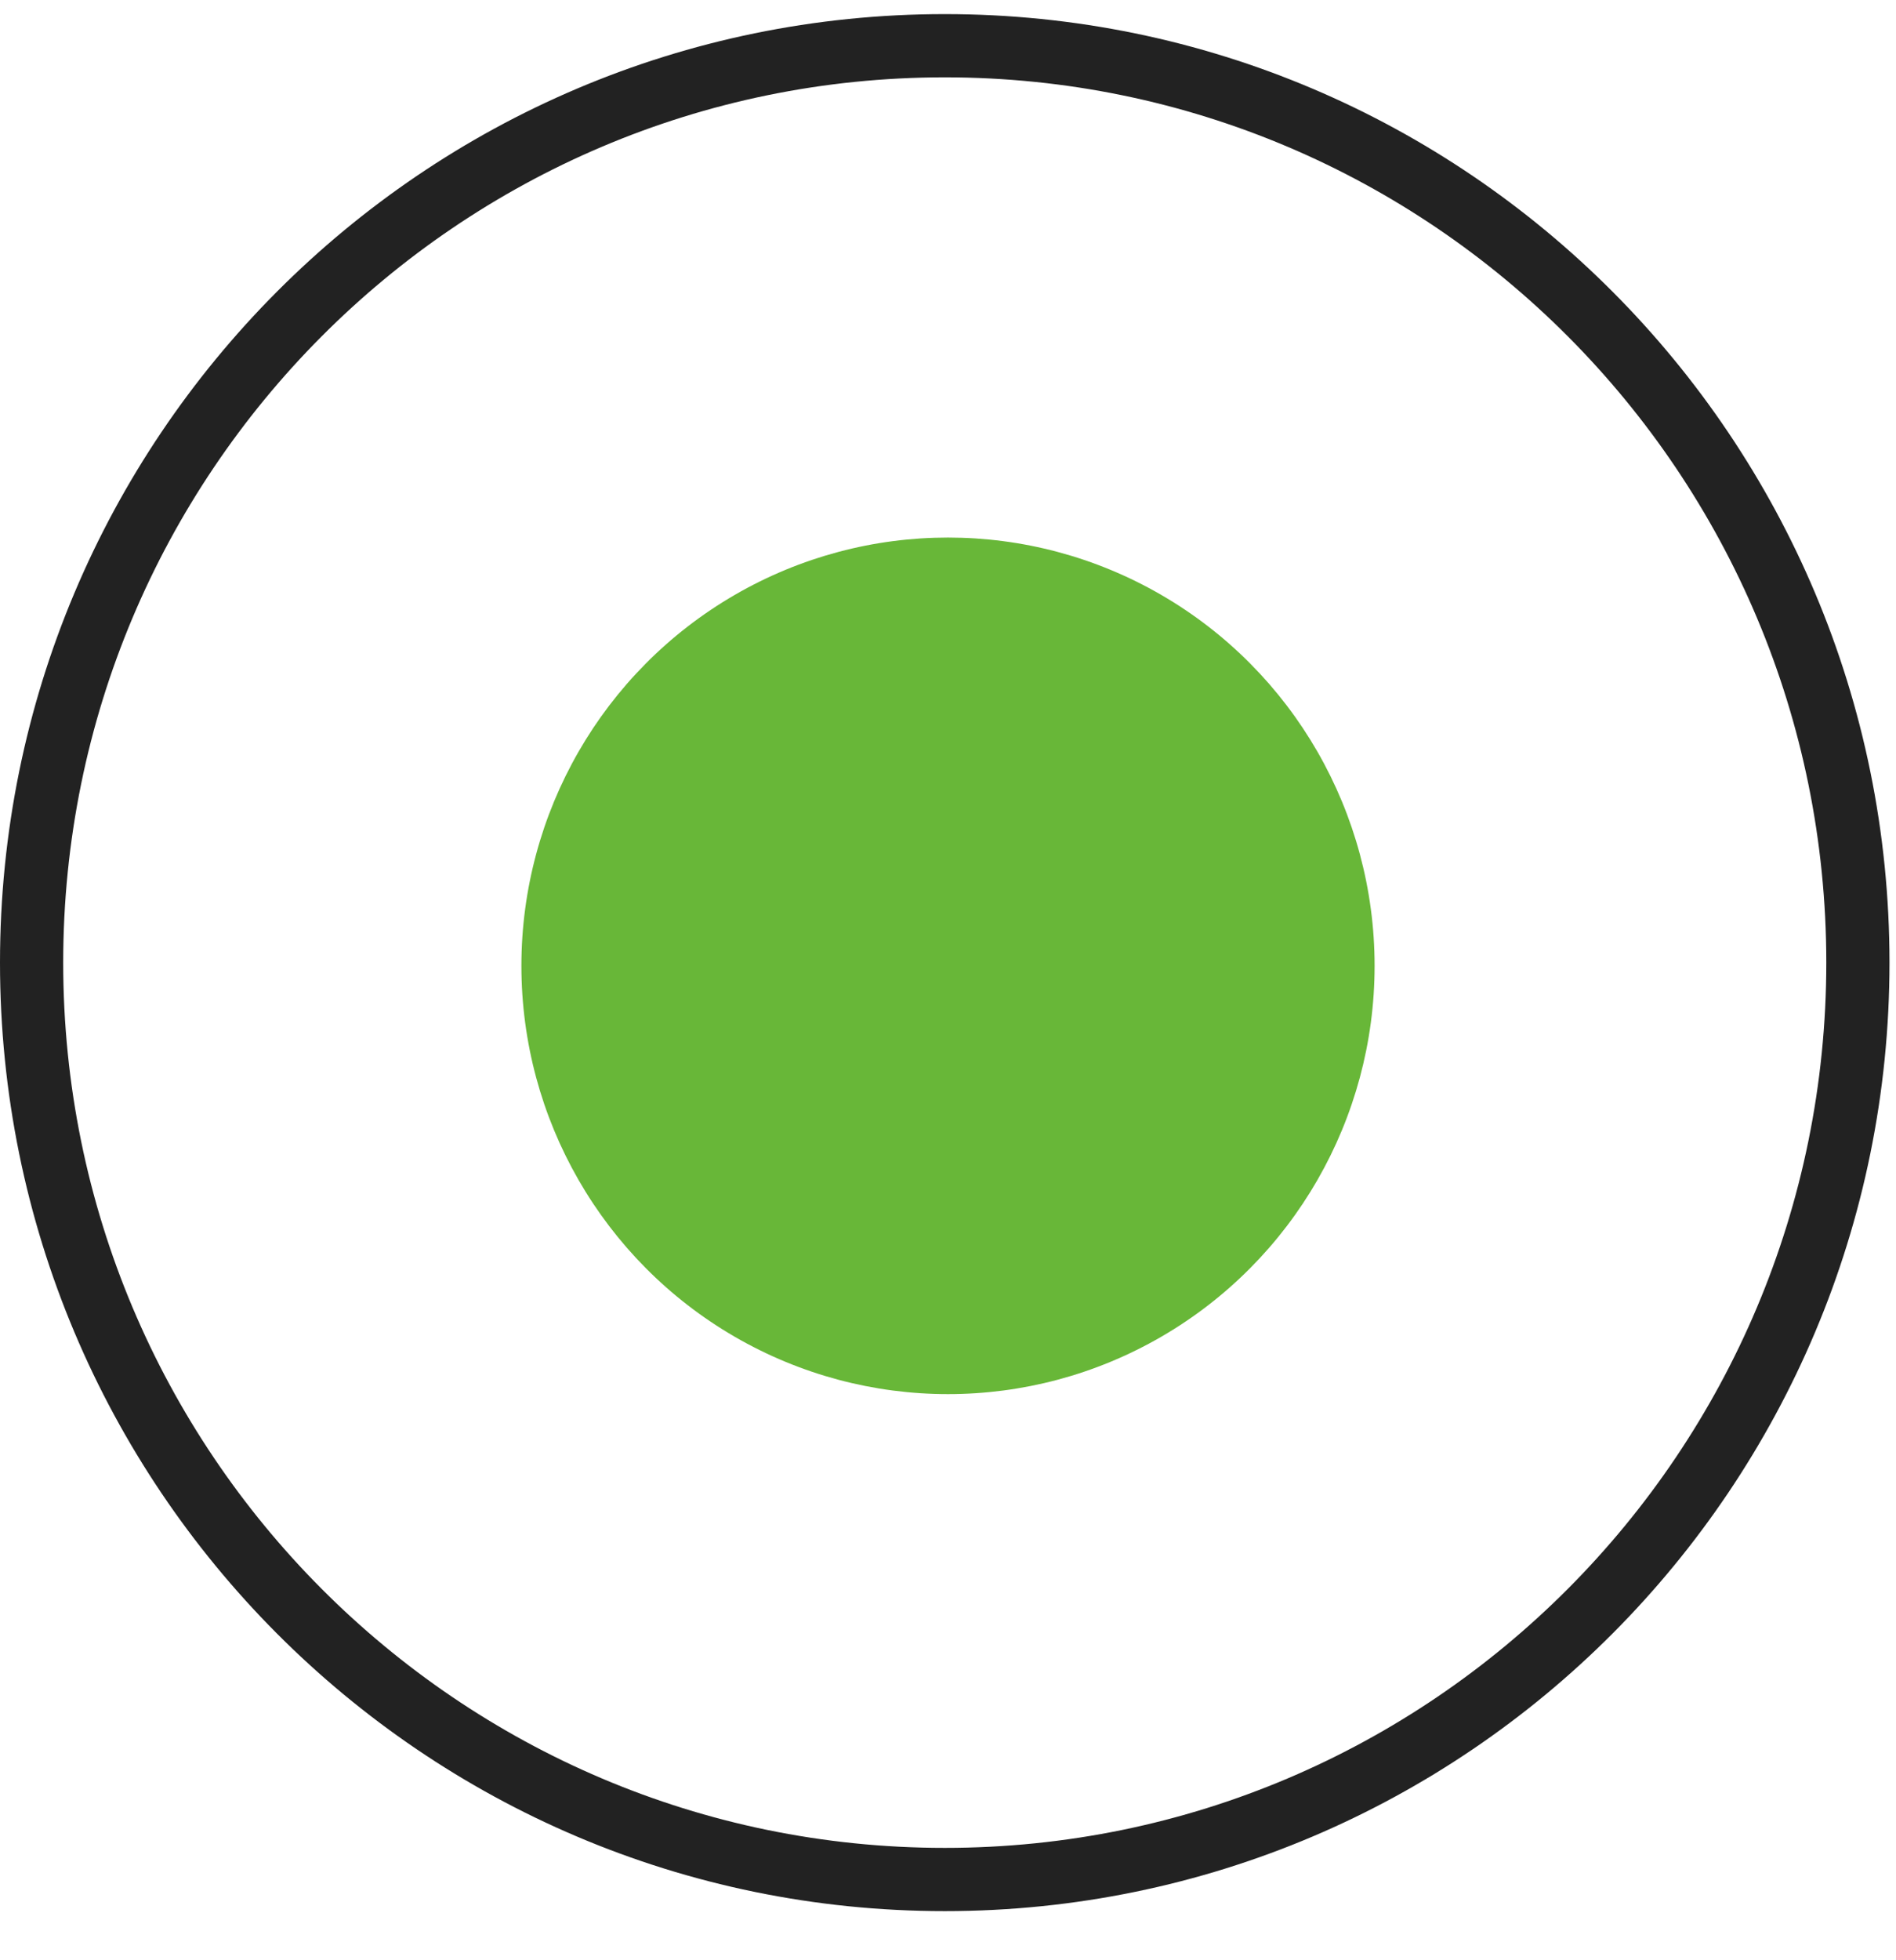 <svg width="30" height="31" viewBox="0 0 30 31" fill="none" xmlns="http://www.w3.org/2000/svg">
<path d="M29.397 15.223C29.397 23.233 22.927 29.723 14.949 29.723C6.97 29.723 0.5 23.233 0.5 15.223C0.5 7.213 6.97 0.723 14.949 0.723C22.927 0.723 29.397 7.213 29.397 15.223Z" stroke="#222222"/>
<ellipse cx="15" cy="15.274" rx="6.75" ry="6.773" fill="#68B738"/>
</svg>

